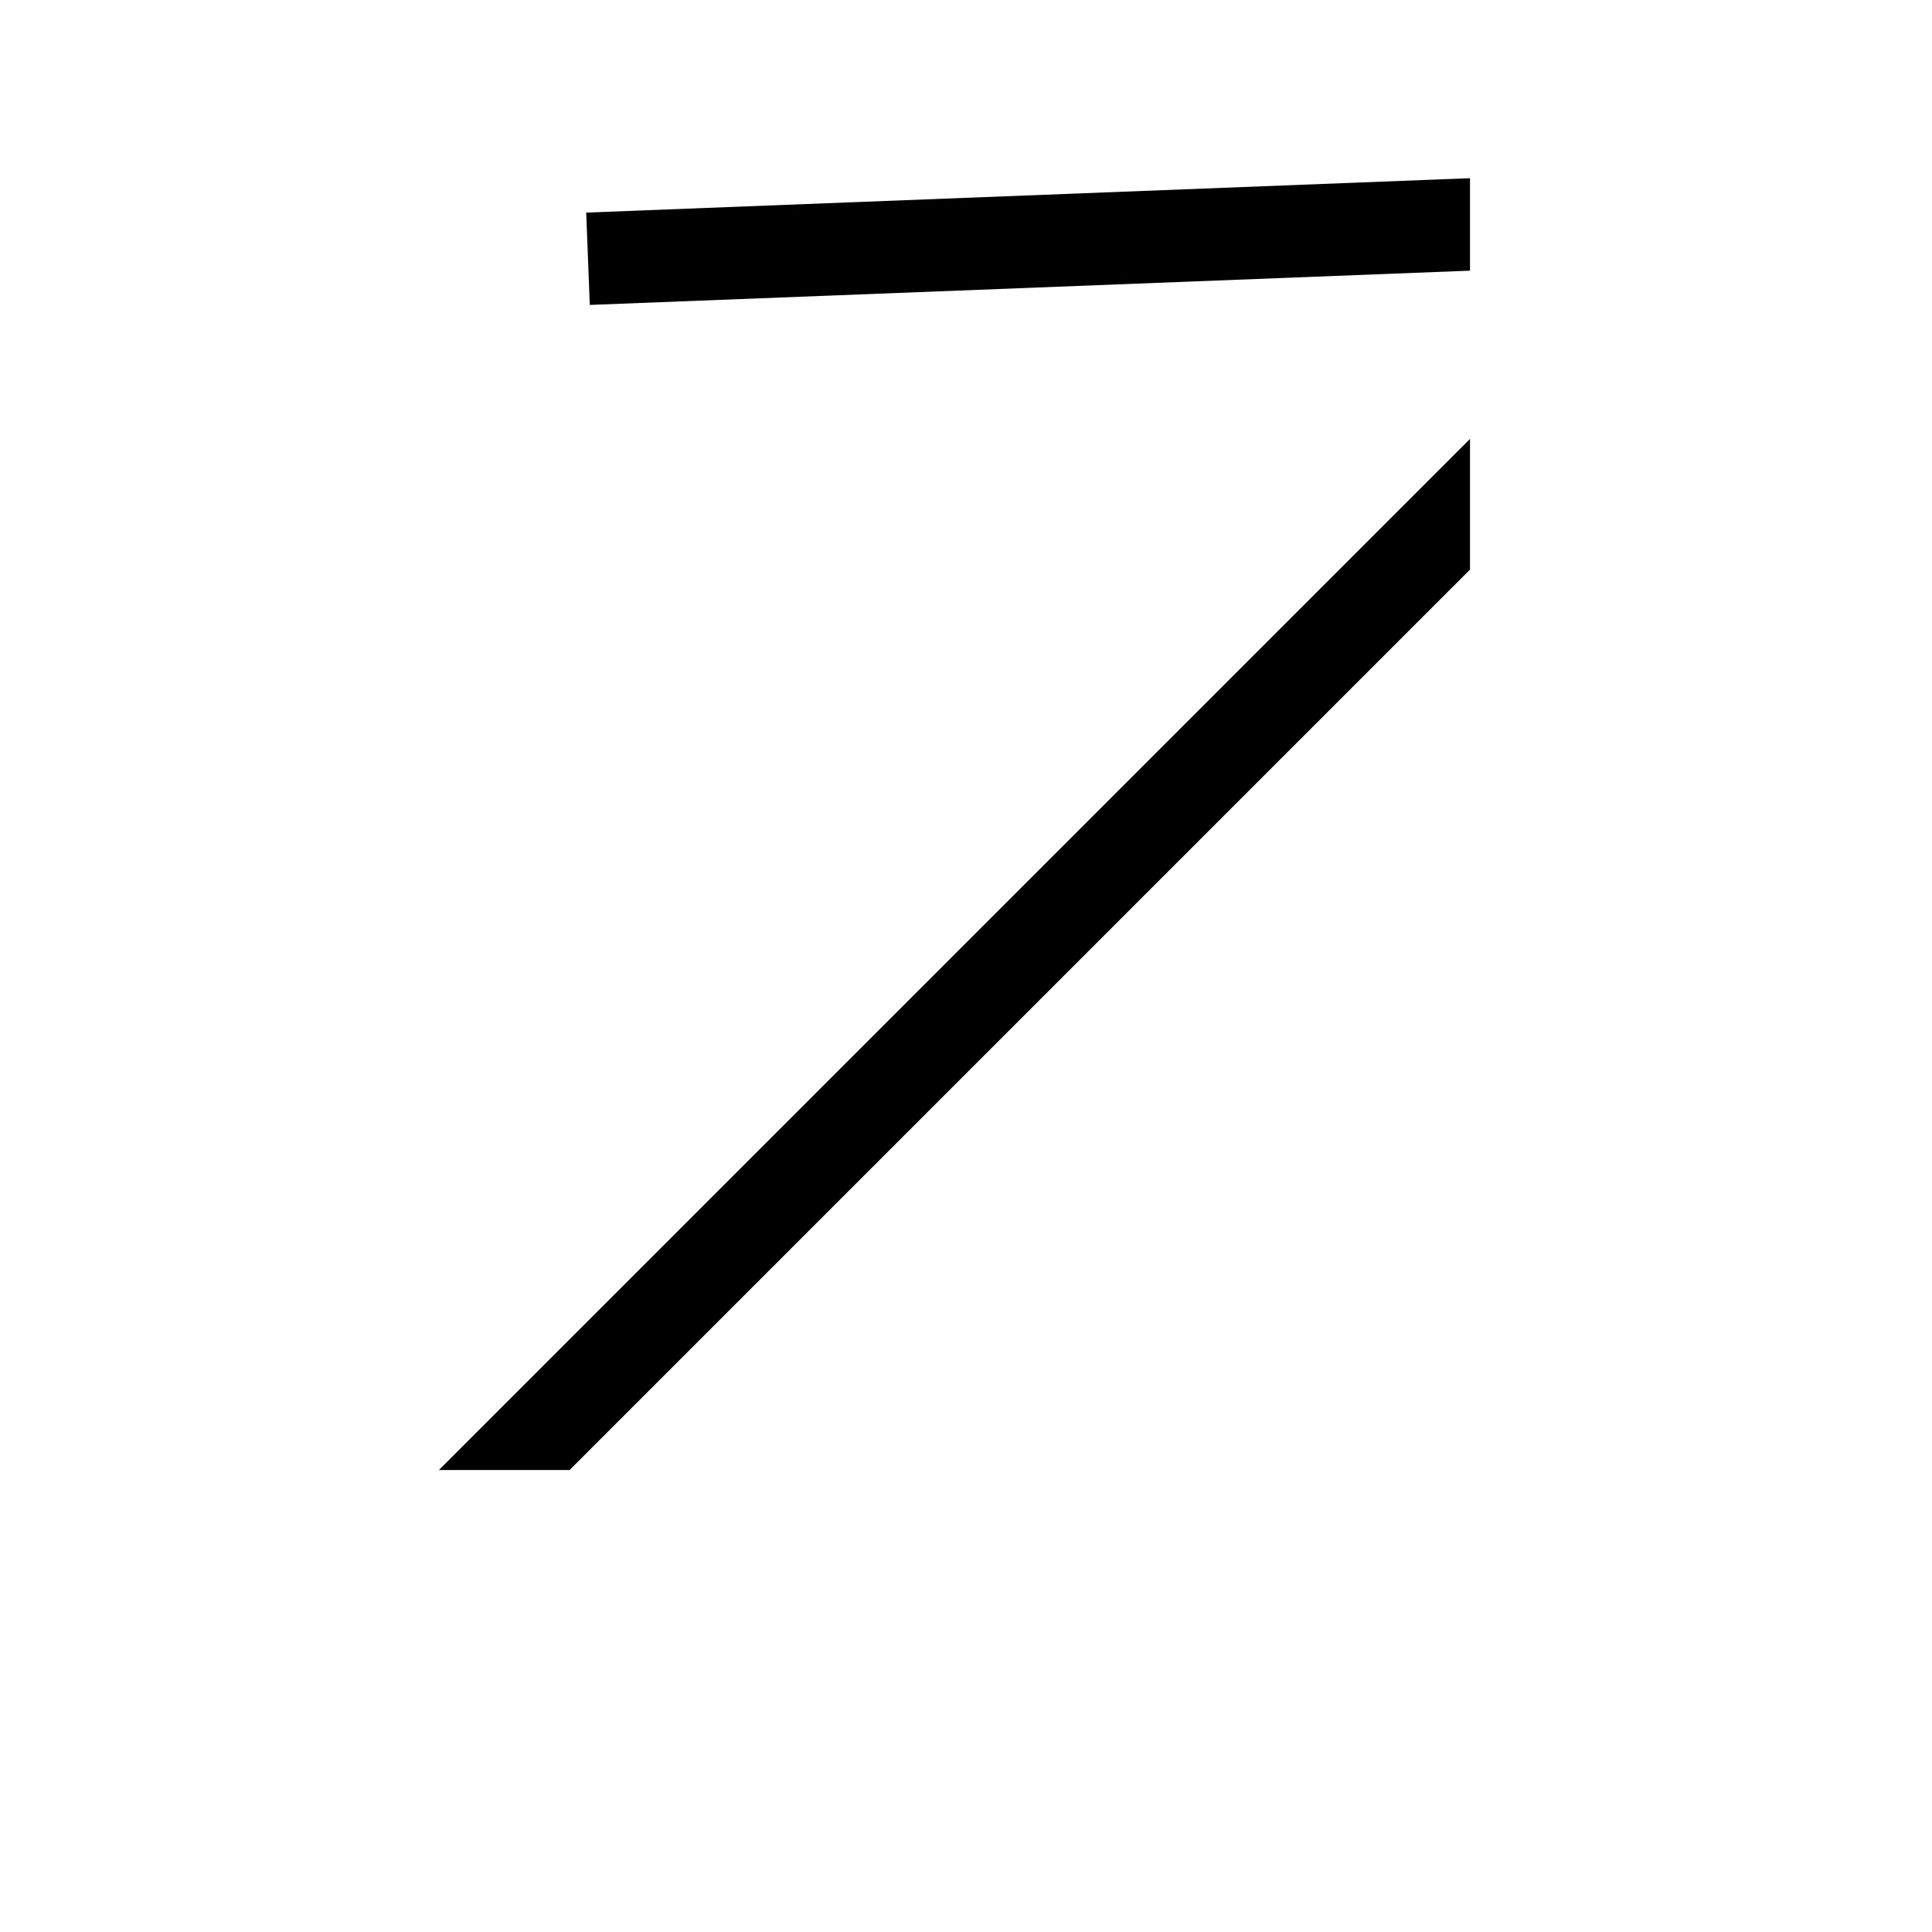 <svg width="46" height="46" viewBox="0 0 46 46" fill="none" xmlns="http://www.w3.org/2000/svg">
<g clip-path="url(#clip0_408_175)">
<path d="M14 6.161L38.74 5.198L40.274 6.732M40.972 33.133L41.807 8.266L40.274 6.732M40.274 6.732L6.732 40.274" stroke="black" stroke-width="2.2"/>
</g>
<defs>
<clipPath id="clip0_408_175">
<rect width="35" height="35" fill="white"/>
</clipPath>
</defs>
</svg>
